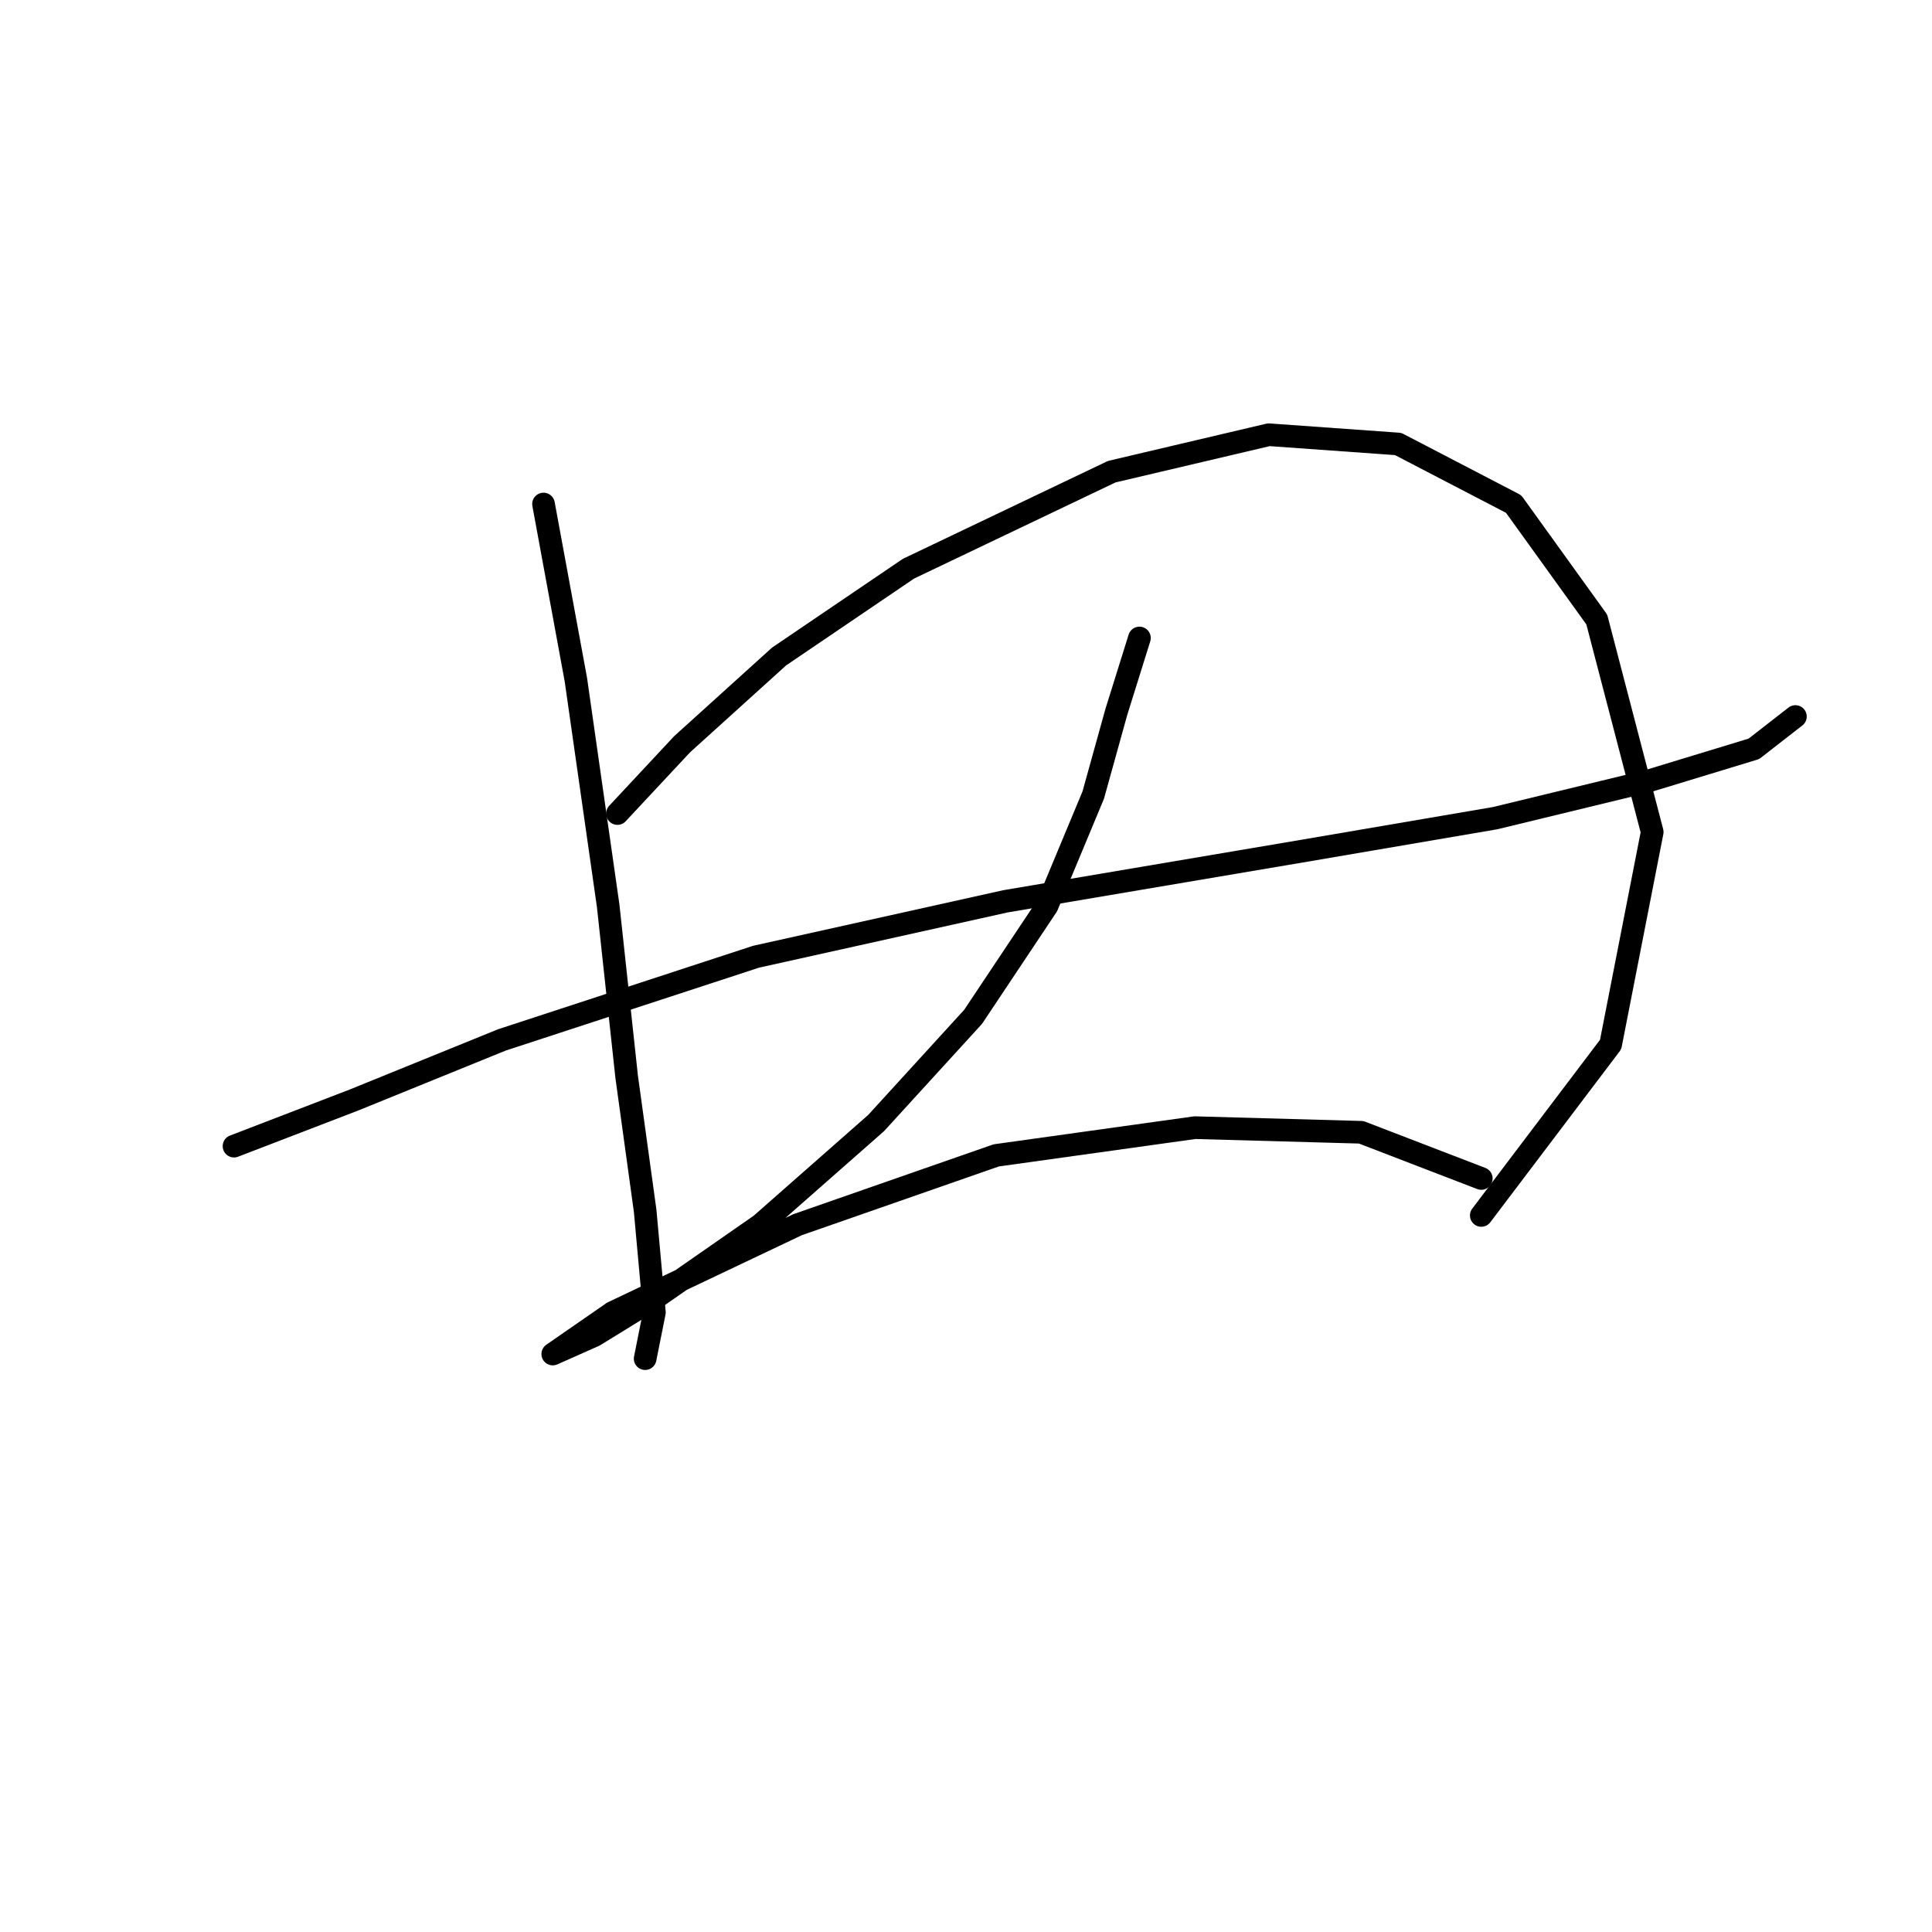 <?xml version="1.0" standalone="no"?>
    <svg width="256" height="256" xmlns="http://www.w3.org/2000/svg" version="1.1">
    <polyline stroke="black" stroke-width="3" stroke-linecap="round" fill="transparent" stroke-linejoin="round" points="72.019 66.786 76.304 90.046 80.589 120.04 83.037 142.688 85.486 160.439 86.71 173.906 85.486 180.027 85.486 180.027 " />
        <polyline stroke="black" stroke-width="3" stroke-linecap="round" fill="transparent" stroke-linejoin="round" points="81.813 107.798 90.383 98.616 103.237 86.986 120.376 75.356 147.309 62.501 168.121 57.604 185.26 58.829 200.563 66.786 211.581 82.089 218.927 110.246 213.417 138.403 196.278 161.052 196.278 161.052 " />
        <polyline stroke="black" stroke-width="3" stroke-linecap="round" fill="transparent" stroke-linejoin="round" points="31.008 151.87 46.923 145.749 66.51 137.791 100.177 126.773 133.231 119.428 173.018 112.695 198.115 108.41 218.314 103.513 232.393 99.228 237.902 94.943 237.902 94.943 " />
        <polyline stroke="black" stroke-width="3" stroke-linecap="round" fill="transparent" stroke-linejoin="round" points="150.982 84.537 147.921 94.331 144.861 105.349 138.74 120.04 128.946 134.731 116.091 148.809 100.789 162.276 86.71 172.07 78.753 176.966 73.244 179.415 73.244 179.415 81.201 173.906 105.686 162.276 132.006 153.094 158.327 149.421 180.363 150.033 196.278 156.155 196.278 156.155 " />
        </svg>